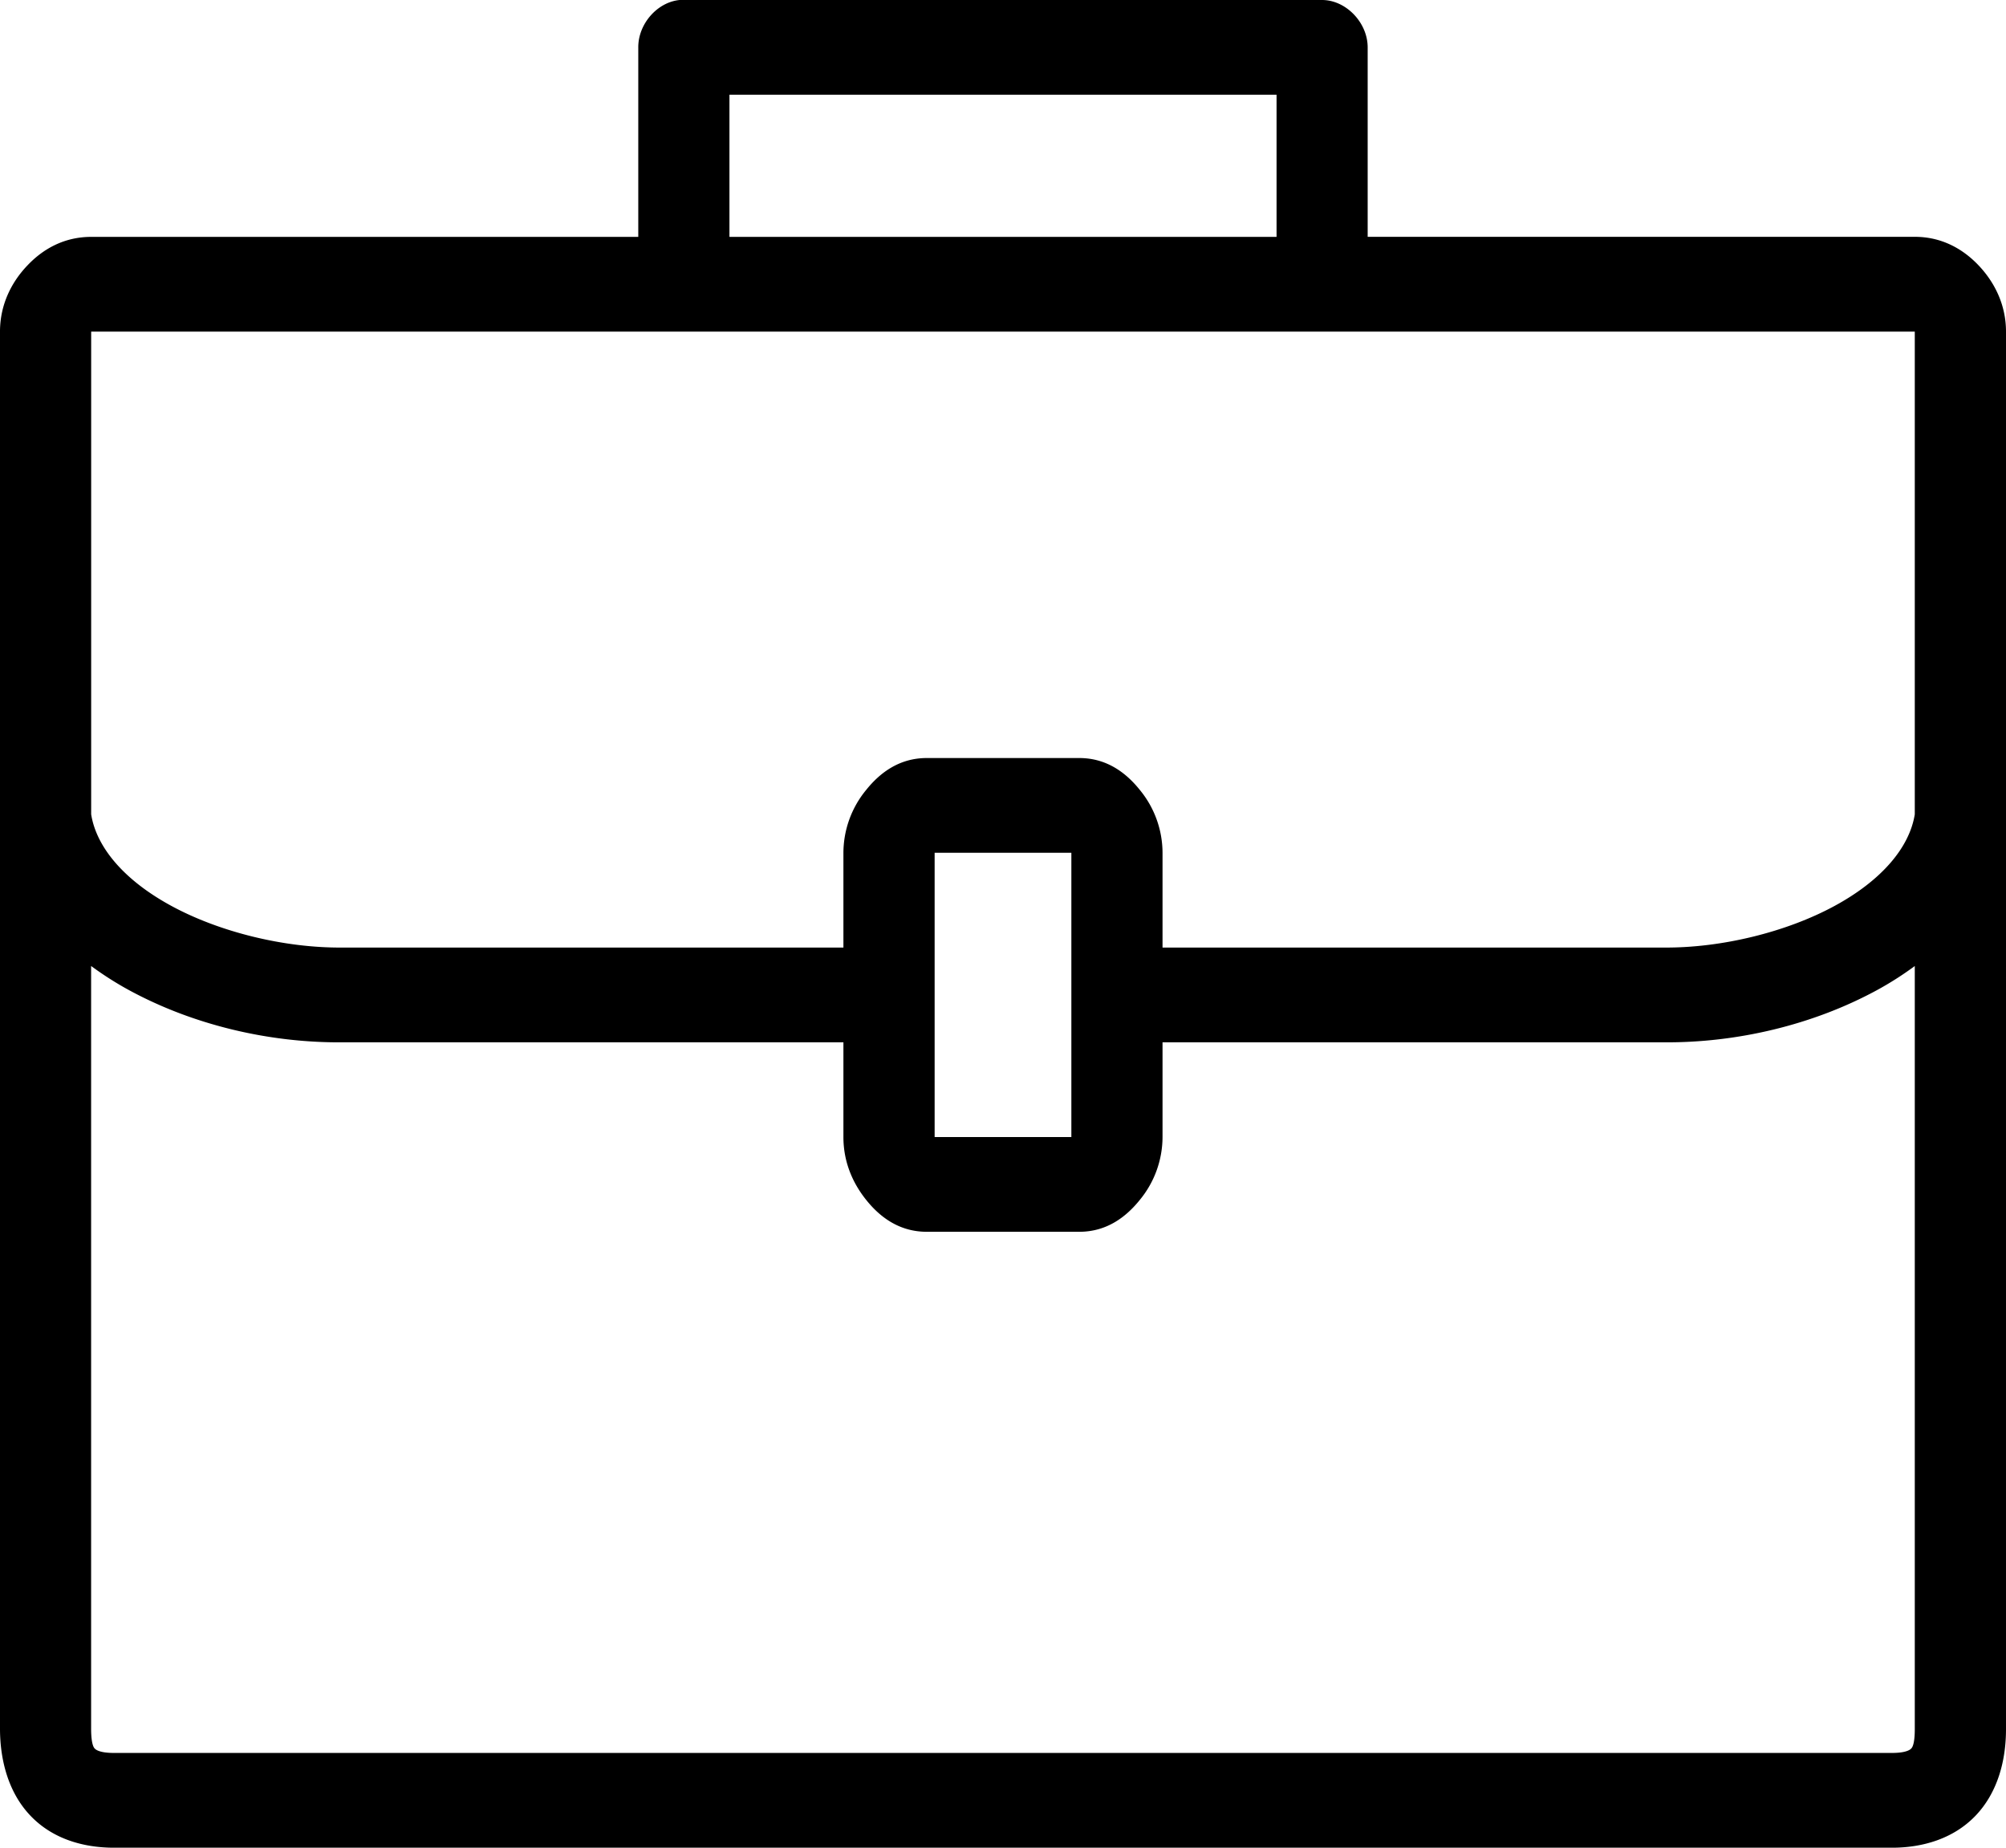 <svg width="38" height="35" fill="none" xmlns="http://www.w3.org/2000/svg"><path d="M12.873 0c-.424.042-.784.454-.782.897v3.59H1.727c-.503 0-.903.222-1.2.533-.3.31-.527.74-.527 1.262v26.46c0 .602.16 1.217.58 1.655.42.439 1.003.603 1.58.603h33.68c.576 0 1.16-.167 1.58-.603.419-.436.58-1.042.58-1.64V15.564a.98.98 0 000-.042v-9.24c0-.524-.23-.954-.527-1.263-.297-.31-.697-.533-1.2-.533H25.908V.897c0-.47-.412-.897-.864-.897H12.873zm.945 1.795h10.364v2.692H13.818V1.795zM1.728 6.282h34.544v9.143c-.1.628-.628 1.253-1.524 1.738-.91.493-2.135.794-3.226.786h-9.5v-1.795a1.88 1.88 0 00-.431-1.192c-.256-.319-.622-.603-1.147-.603h-2.888c-.525 0-.891.284-1.147.603a1.88 1.88 0 00-.432 1.192v1.795h-9.5c-1.09.008-2.315-.293-3.225-.786-.896-.485-1.425-1.11-1.525-1.738V6.282zm15.976 9.872h2.591v5.384h-2.59v-5.384zM1.727 18.299c.233.171.476.326.729.463 1.208.654 2.64.992 4.021.982h9.5v1.794c0 .474.176.873.432 1.192.256.32.622.603 1.147.603h2.888c.525 0 .89-.284 1.147-.603a1.88 1.88 0 00.431-1.192v-1.794h9.5c1.381.01 2.814-.328 4.022-.982.253-.137.496-.292.728-.463v14.457c0 .3-.055.352-.067.365-.012.013-.077.084-.364.084H2.158c-.288 0-.352-.071-.364-.084-.013-.013-.068-.072-.068-.379V18.3z" fill="#000"/></svg>